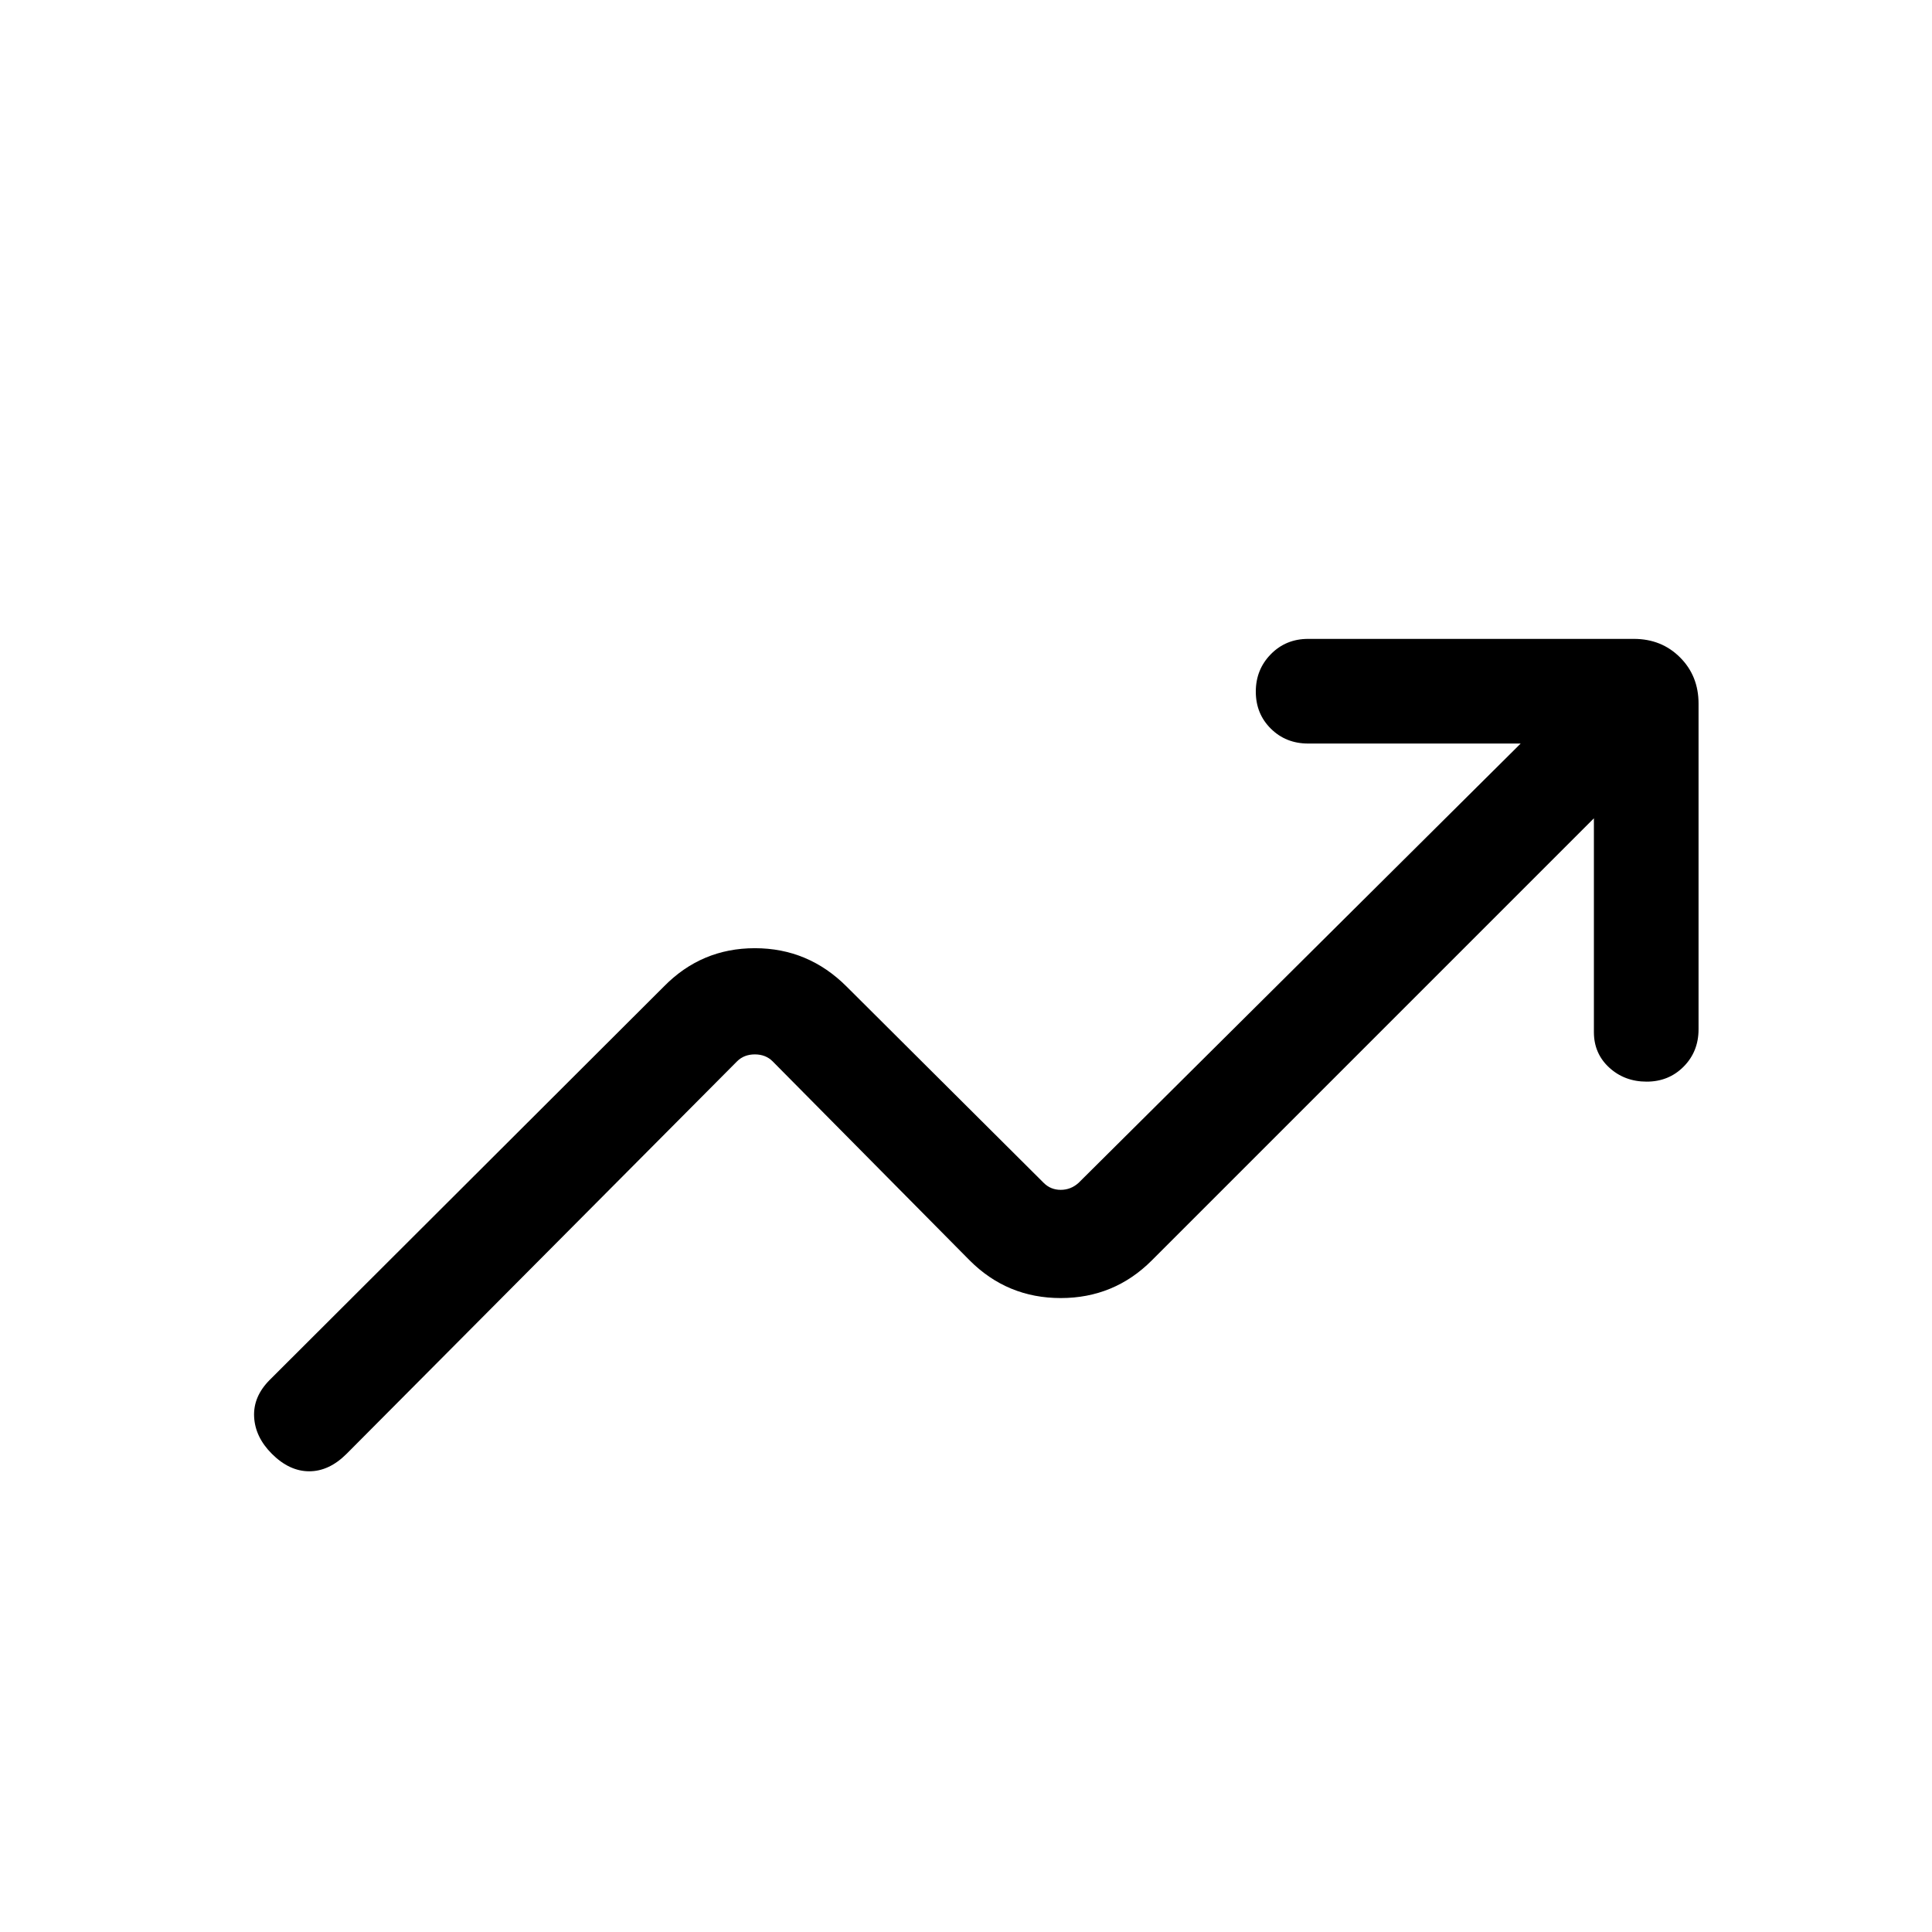 <svg xmlns="http://www.w3.org/2000/svg" height="20" viewBox="0 -960 960 960" width="20"><path d="M135.078-237.616q-8.308-8.308-8.808-18.385-.5-10.076 7.808-18.384l195.768-195.384q18.693-19.076 45.231-19.076t45.615 19.076l97.923 97.539q3.461 3.461 8.462 3.461 5 0 8.847-3.461l219.692-218.309H649.999q-11.069 0-18.534-7.404Q624-605.348 624-616.327q0-10.98 7.465-18.595 7.465-7.615 18.534-7.615h161.846q13.761 0 22.957 9.196 9.197 9.196 9.197 22.957v161.846q0 11.069-7.405 18.534-7.405 7.465-18.384 7.465-10.98 0-18.595-6.985Q792-436.509 792-447.153v-106.233L572.307-333.693q-18.692 18.692-45.23 18.692-26.538 0-45.231-18.692l-97.922-98.923q-3.462-3.462-8.847-3.462t-8.847 3.462l-193.999 195q-8.692 8.692-18.577 8.692-9.884 0-18.576-8.692Z"/></svg>